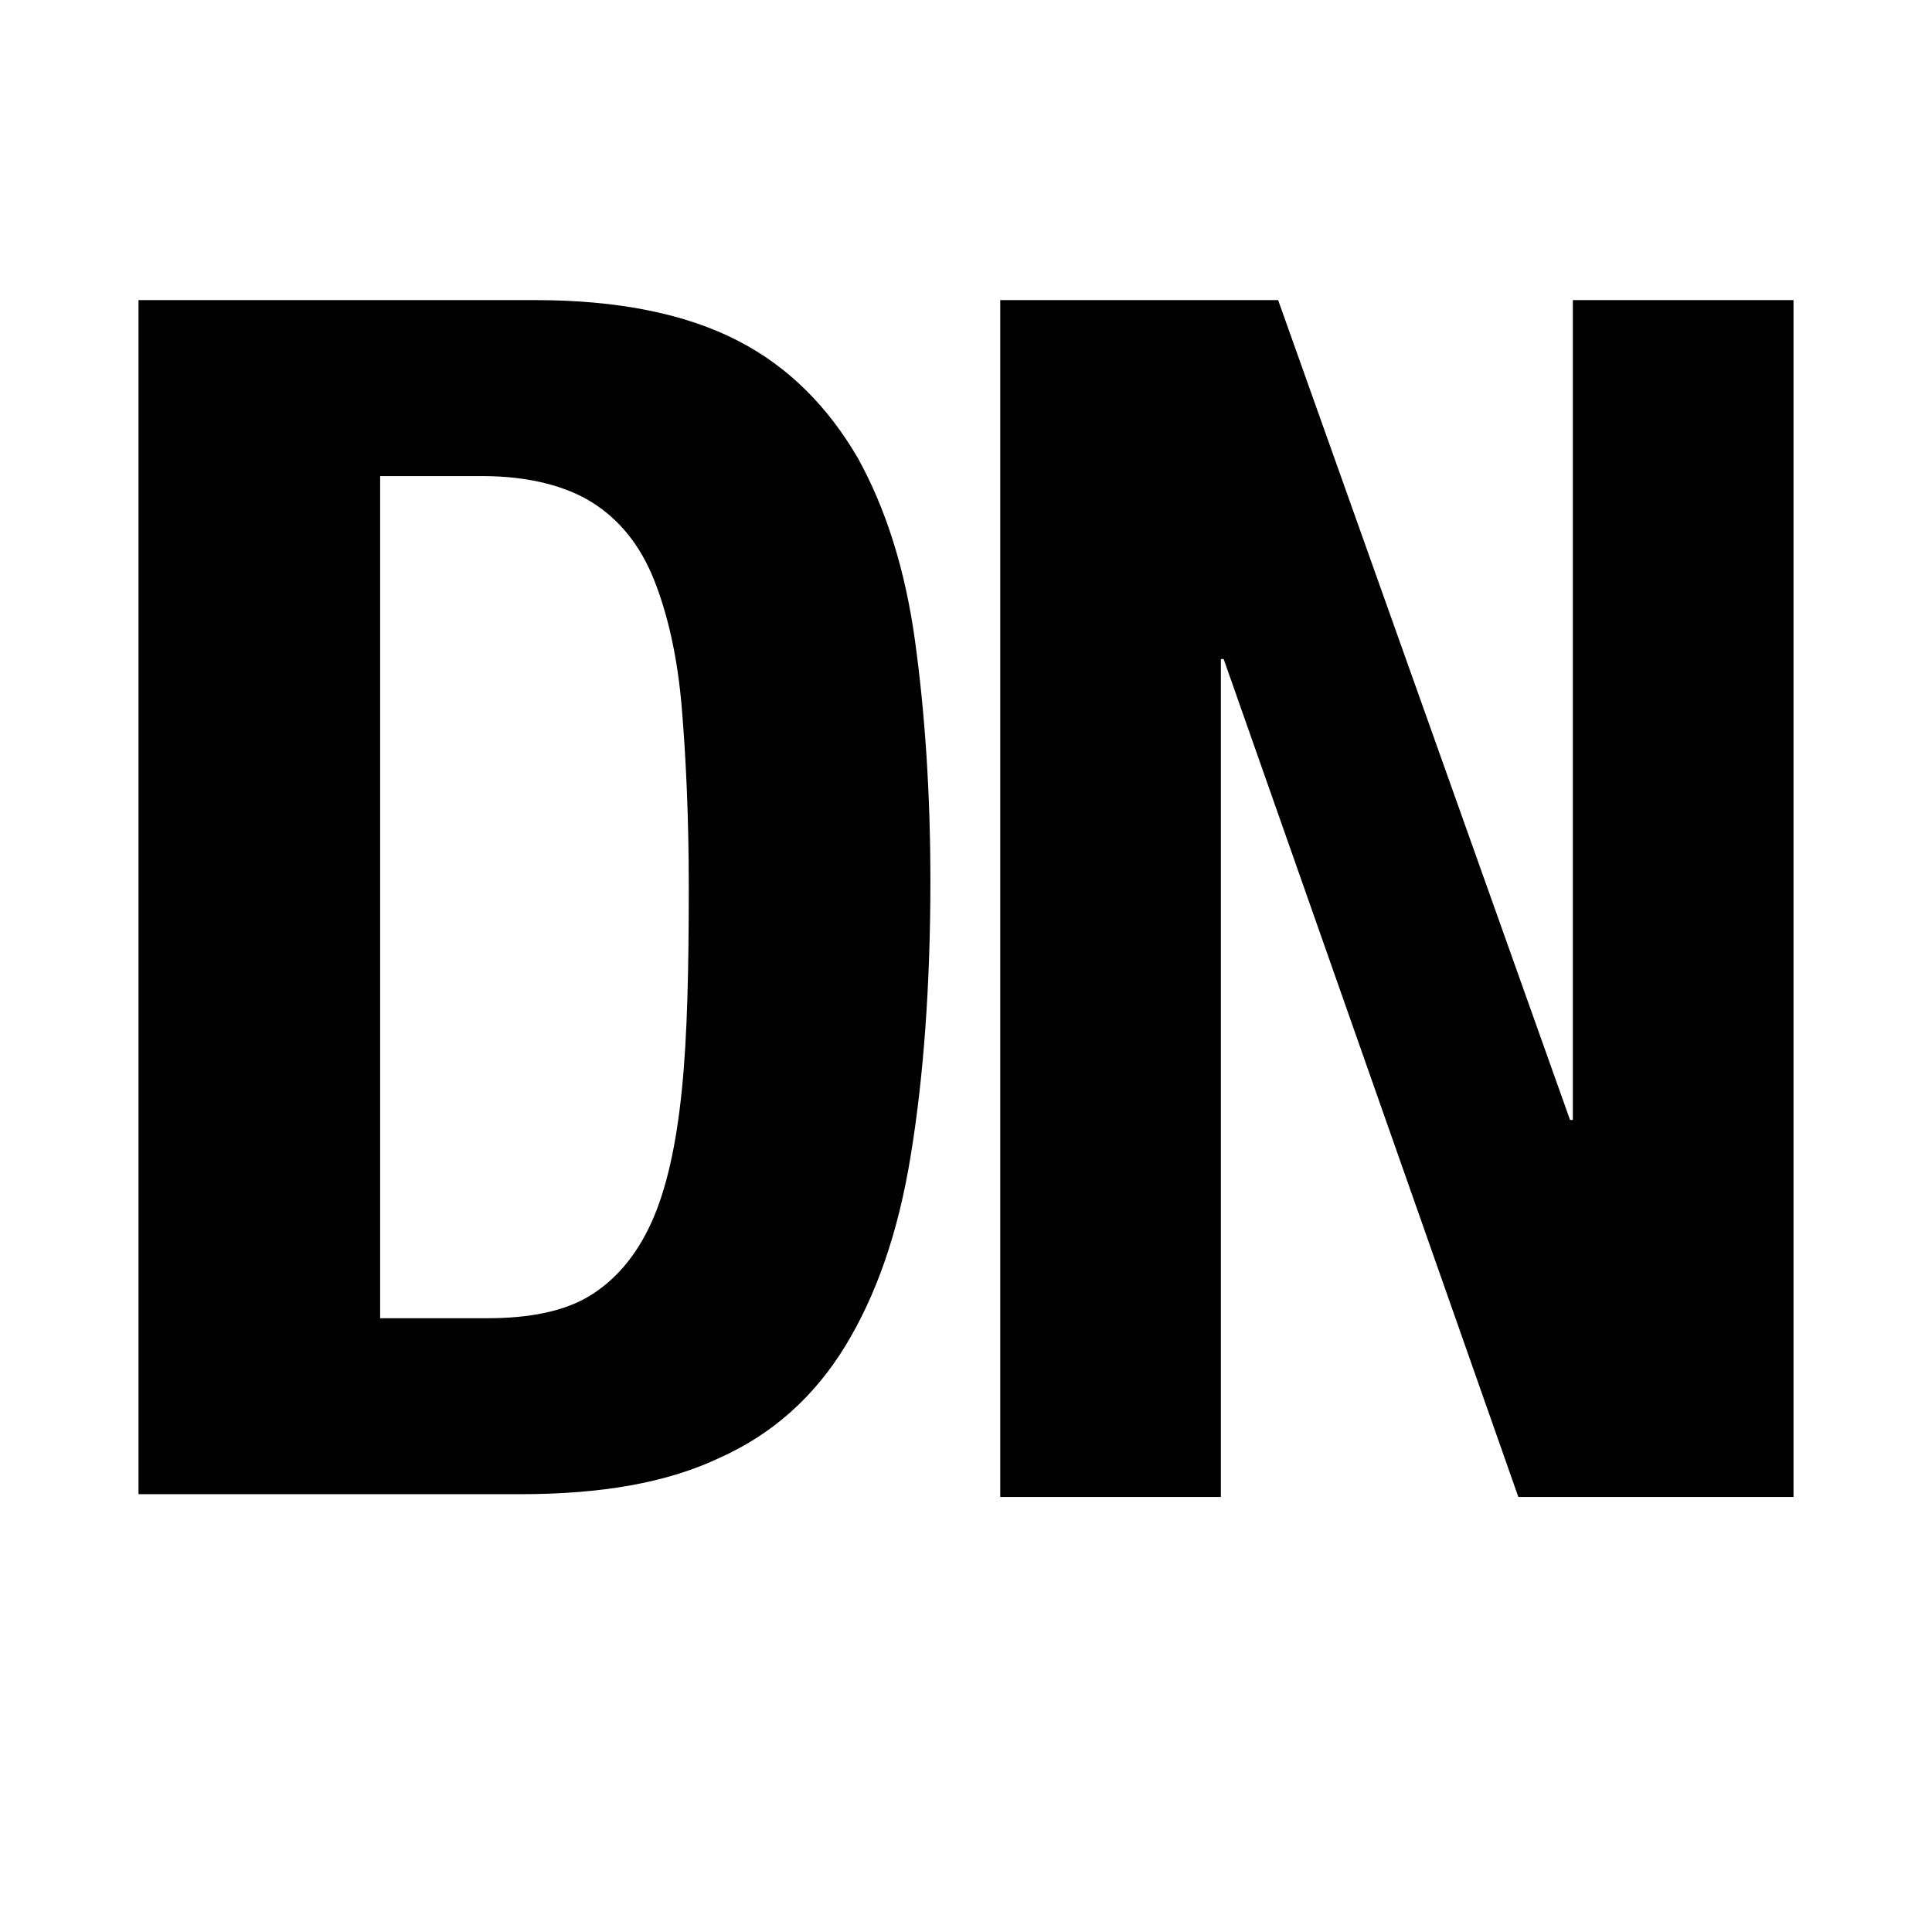 <?xml version="1.0" encoding="utf-8"?>
<!-- Generator: Adobe Illustrator 16.0.0, SVG Export Plug-In . SVG Version: 6.00 Build 0)  -->
<!DOCTYPE svg PUBLIC "-//W3C//DTD SVG 1.1//EN" "http://www.w3.org/Graphics/SVG/1.1/DTD/svg11.dtd">
<svg version="1.1" id="_x35_0m" xmlns="http://www.w3.org/2000/svg" xmlns:xlink="http://www.w3.org/1999/xlink" x="0px" y="0px"
	 width="144px" height="144px" viewBox="0 0 144 144" enable-background="new 0 0 144 144" xml:space="preserve">
<g>
	<path fill="#010101" d="M39.888,22.368c6.244,0,11.242,1.041,15.094,3.02c3.852,1.978,6.766,4.995,8.951,8.743
		c2.082,3.747,3.539,8.327,4.268,13.636s1.145,11.242,1.145,17.904c0,7.808-0.52,14.679-1.457,20.402
		c-0.936,5.83-2.602,10.514-4.893,14.261c-2.289,3.749-5.412,6.559-9.367,8.328c-3.955,1.873-8.848,2.707-14.887,2.707H10.323
		V22.368H39.888z M36.347,98.253c3.123,0,5.727-0.521,7.6-1.666c1.875-1.145,3.436-2.914,4.58-5.413
		c1.146-2.499,1.875-5.829,2.289-9.888c0.418-4.061,0.521-9.162,0.521-15.198c0-5.101-0.207-9.576-0.521-13.324
		c-0.311-3.748-1.039-6.975-2.08-9.577c-1.041-2.602-2.604-4.476-4.58-5.725c-1.979-1.249-4.789-1.978-8.223-1.978h-7.6v62.769
		H36.347z"/>
	<path fill="#010101" d="M117.021,83.472h0.209V22.368h16.447v89.208h-20.508L91.204,49.12h-0.207v62.456H74.552V22.368h20.713
		L117.021,83.472z"/>
</g>
</svg>
